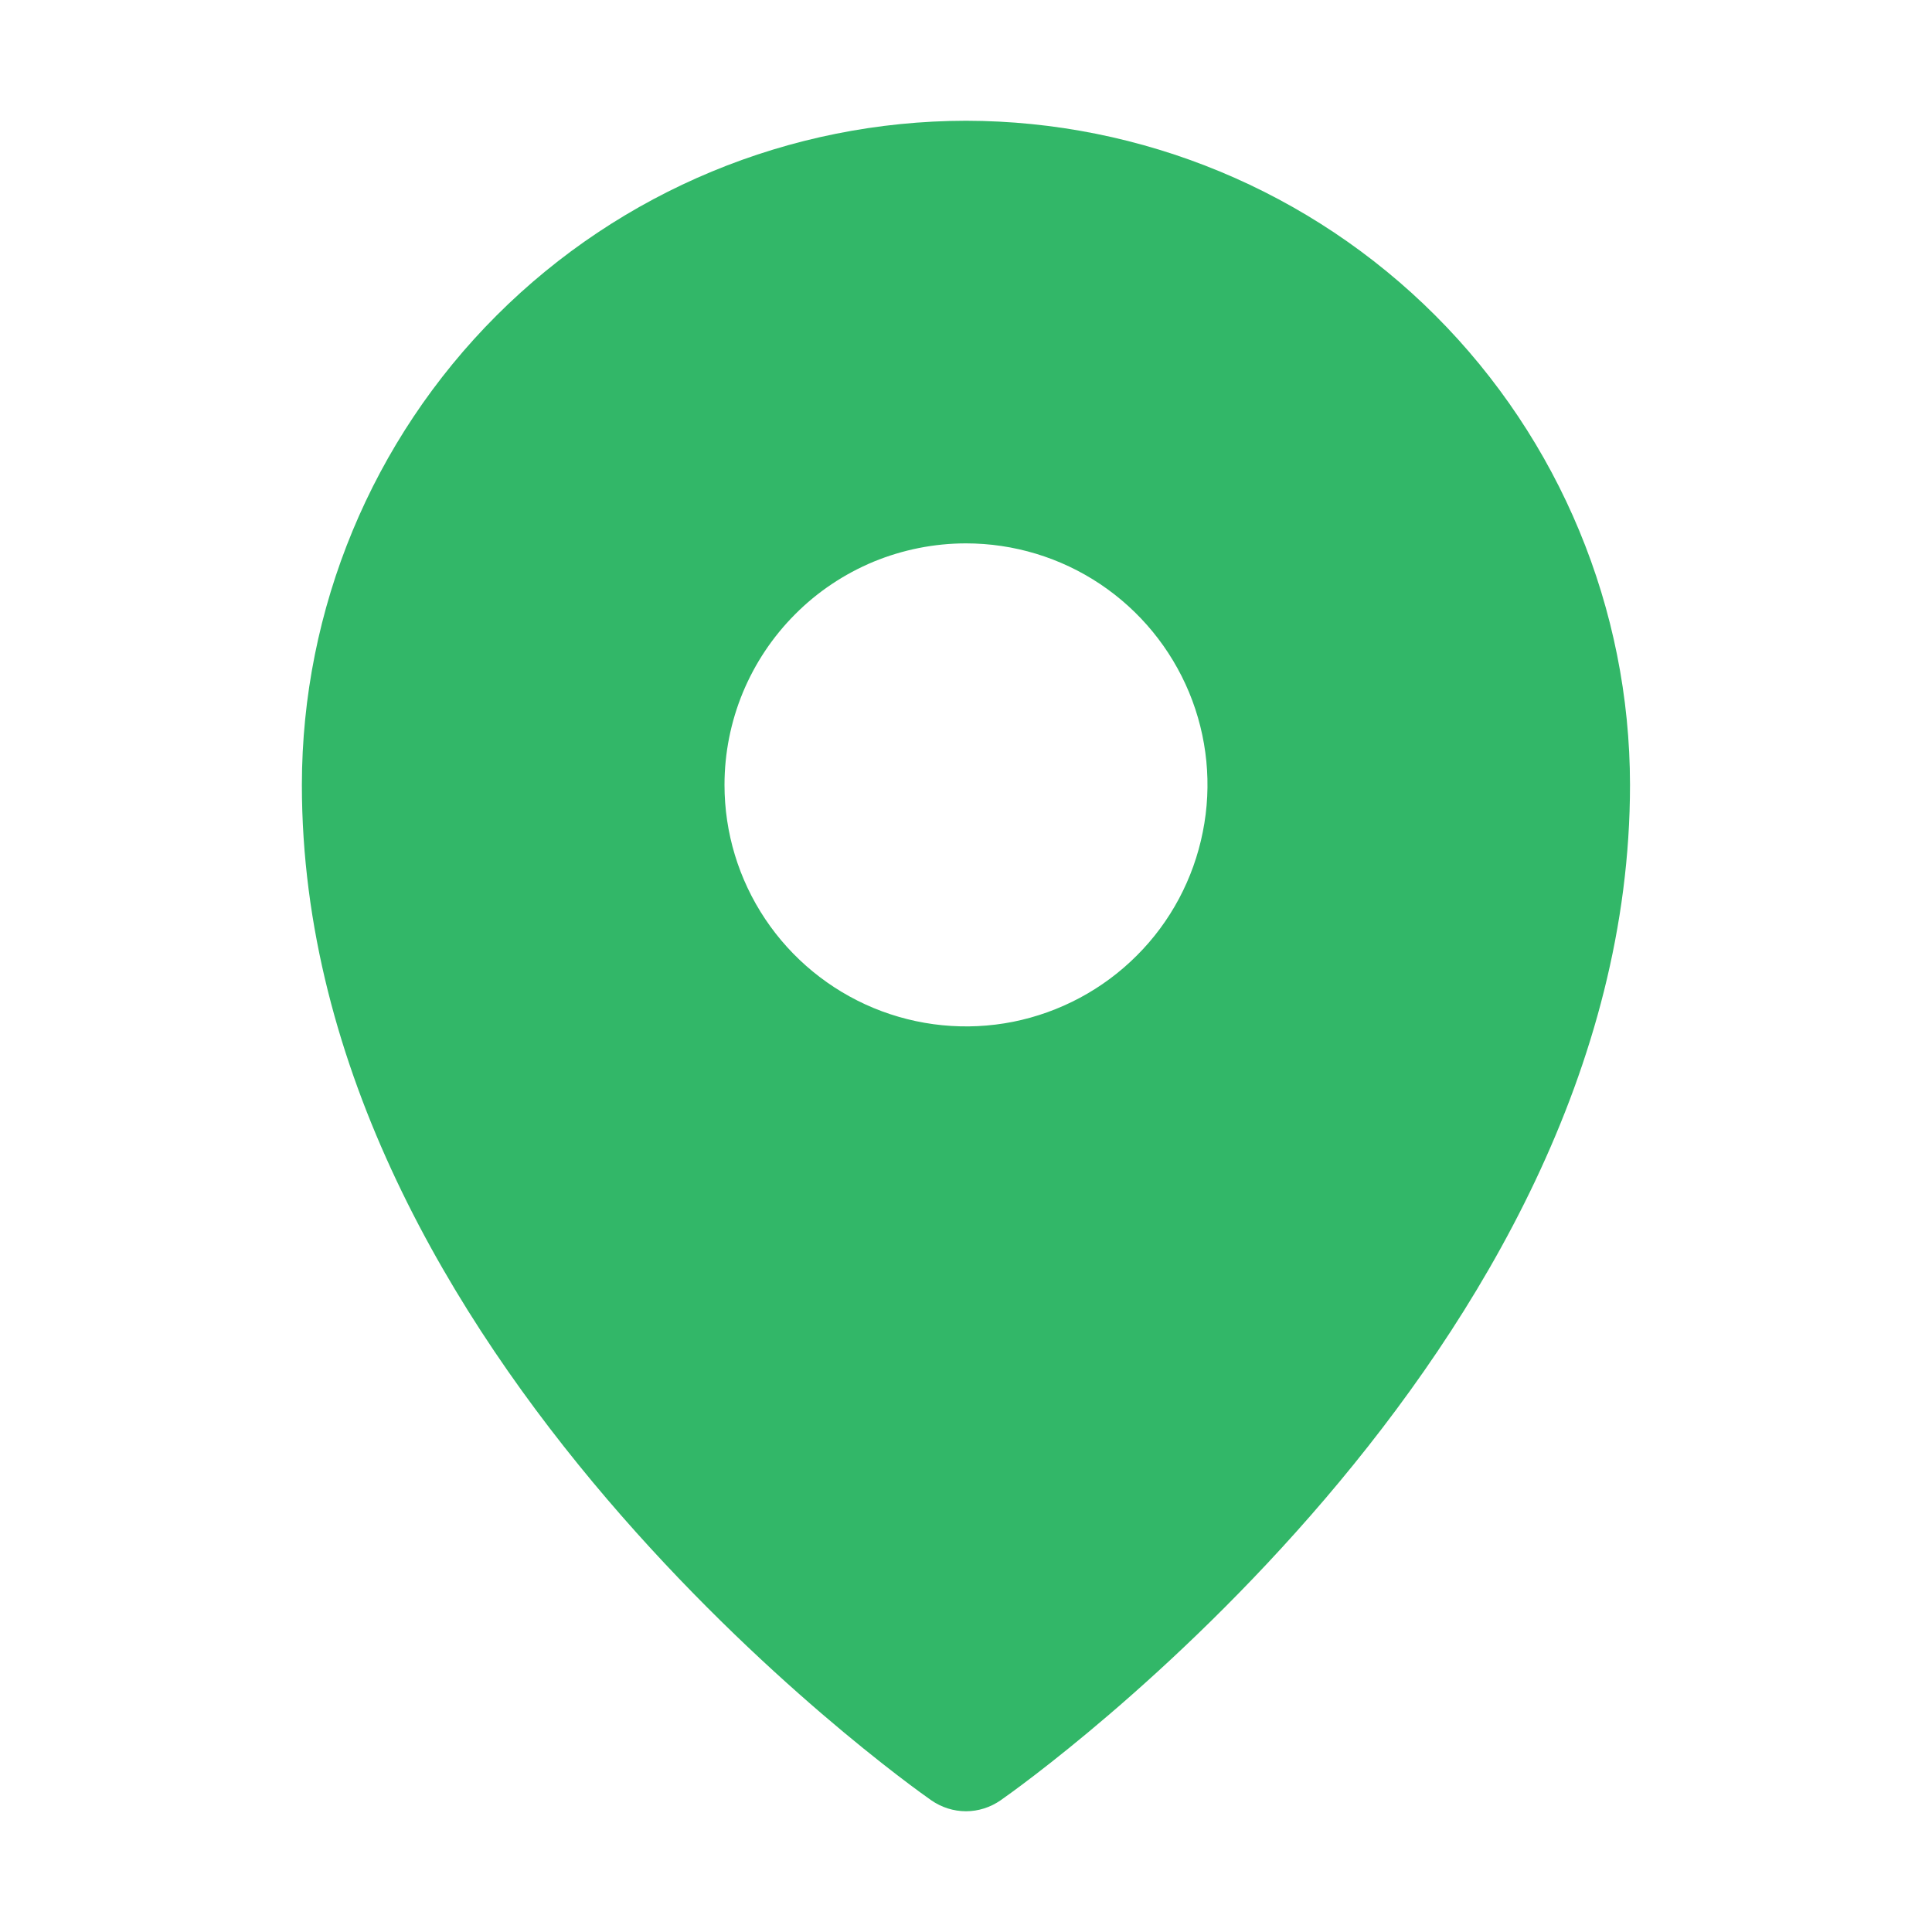 <svg width="16" height="16" viewBox="0 0 16 16" fill="none" xmlns="http://www.w3.org/2000/svg">
<g clip-path="url(#clip0_1_2946)">
<path d="M8 1C6.541 1.002 5.143 1.582 4.112 2.613C3.081 3.644 2.501 5.042 2.5 6.5C2.5 11.206 7.5 14.761 7.712 14.909C7.797 14.968 7.897 15 8 15C8.102 15 8.202 14.968 8.287 14.909C8.5 14.761 13.499 11.206 13.499 6.5C13.498 5.042 12.918 3.644 11.887 2.613C10.856 1.582 9.458 1.002 8 1ZM8 4.5C8.395 4.5 8.782 4.617 9.111 4.837C9.44 5.057 9.696 5.369 9.848 5.735C9.999 6.1 10.039 6.502 9.961 6.89C9.884 7.278 9.694 7.635 9.414 7.914C9.134 8.194 8.778 8.384 8.39 8.462C8.002 8.539 7.6 8.499 7.235 8.348C6.869 8.196 6.557 7.94 6.337 7.611C6.117 7.282 6 6.896 6 6.5C6 6.237 6.052 5.977 6.152 5.735C6.253 5.492 6.4 5.272 6.586 5.086C6.771 4.9 6.992 4.753 7.234 4.652C7.477 4.552 7.737 4.5 8 4.5Z" fill="#32B768"/>
</g>
<defs>
<clipPath id="clip0_1_2946">
<rect width="16" height="16" fill="white"/>
</clipPath>
</defs>
</svg>
